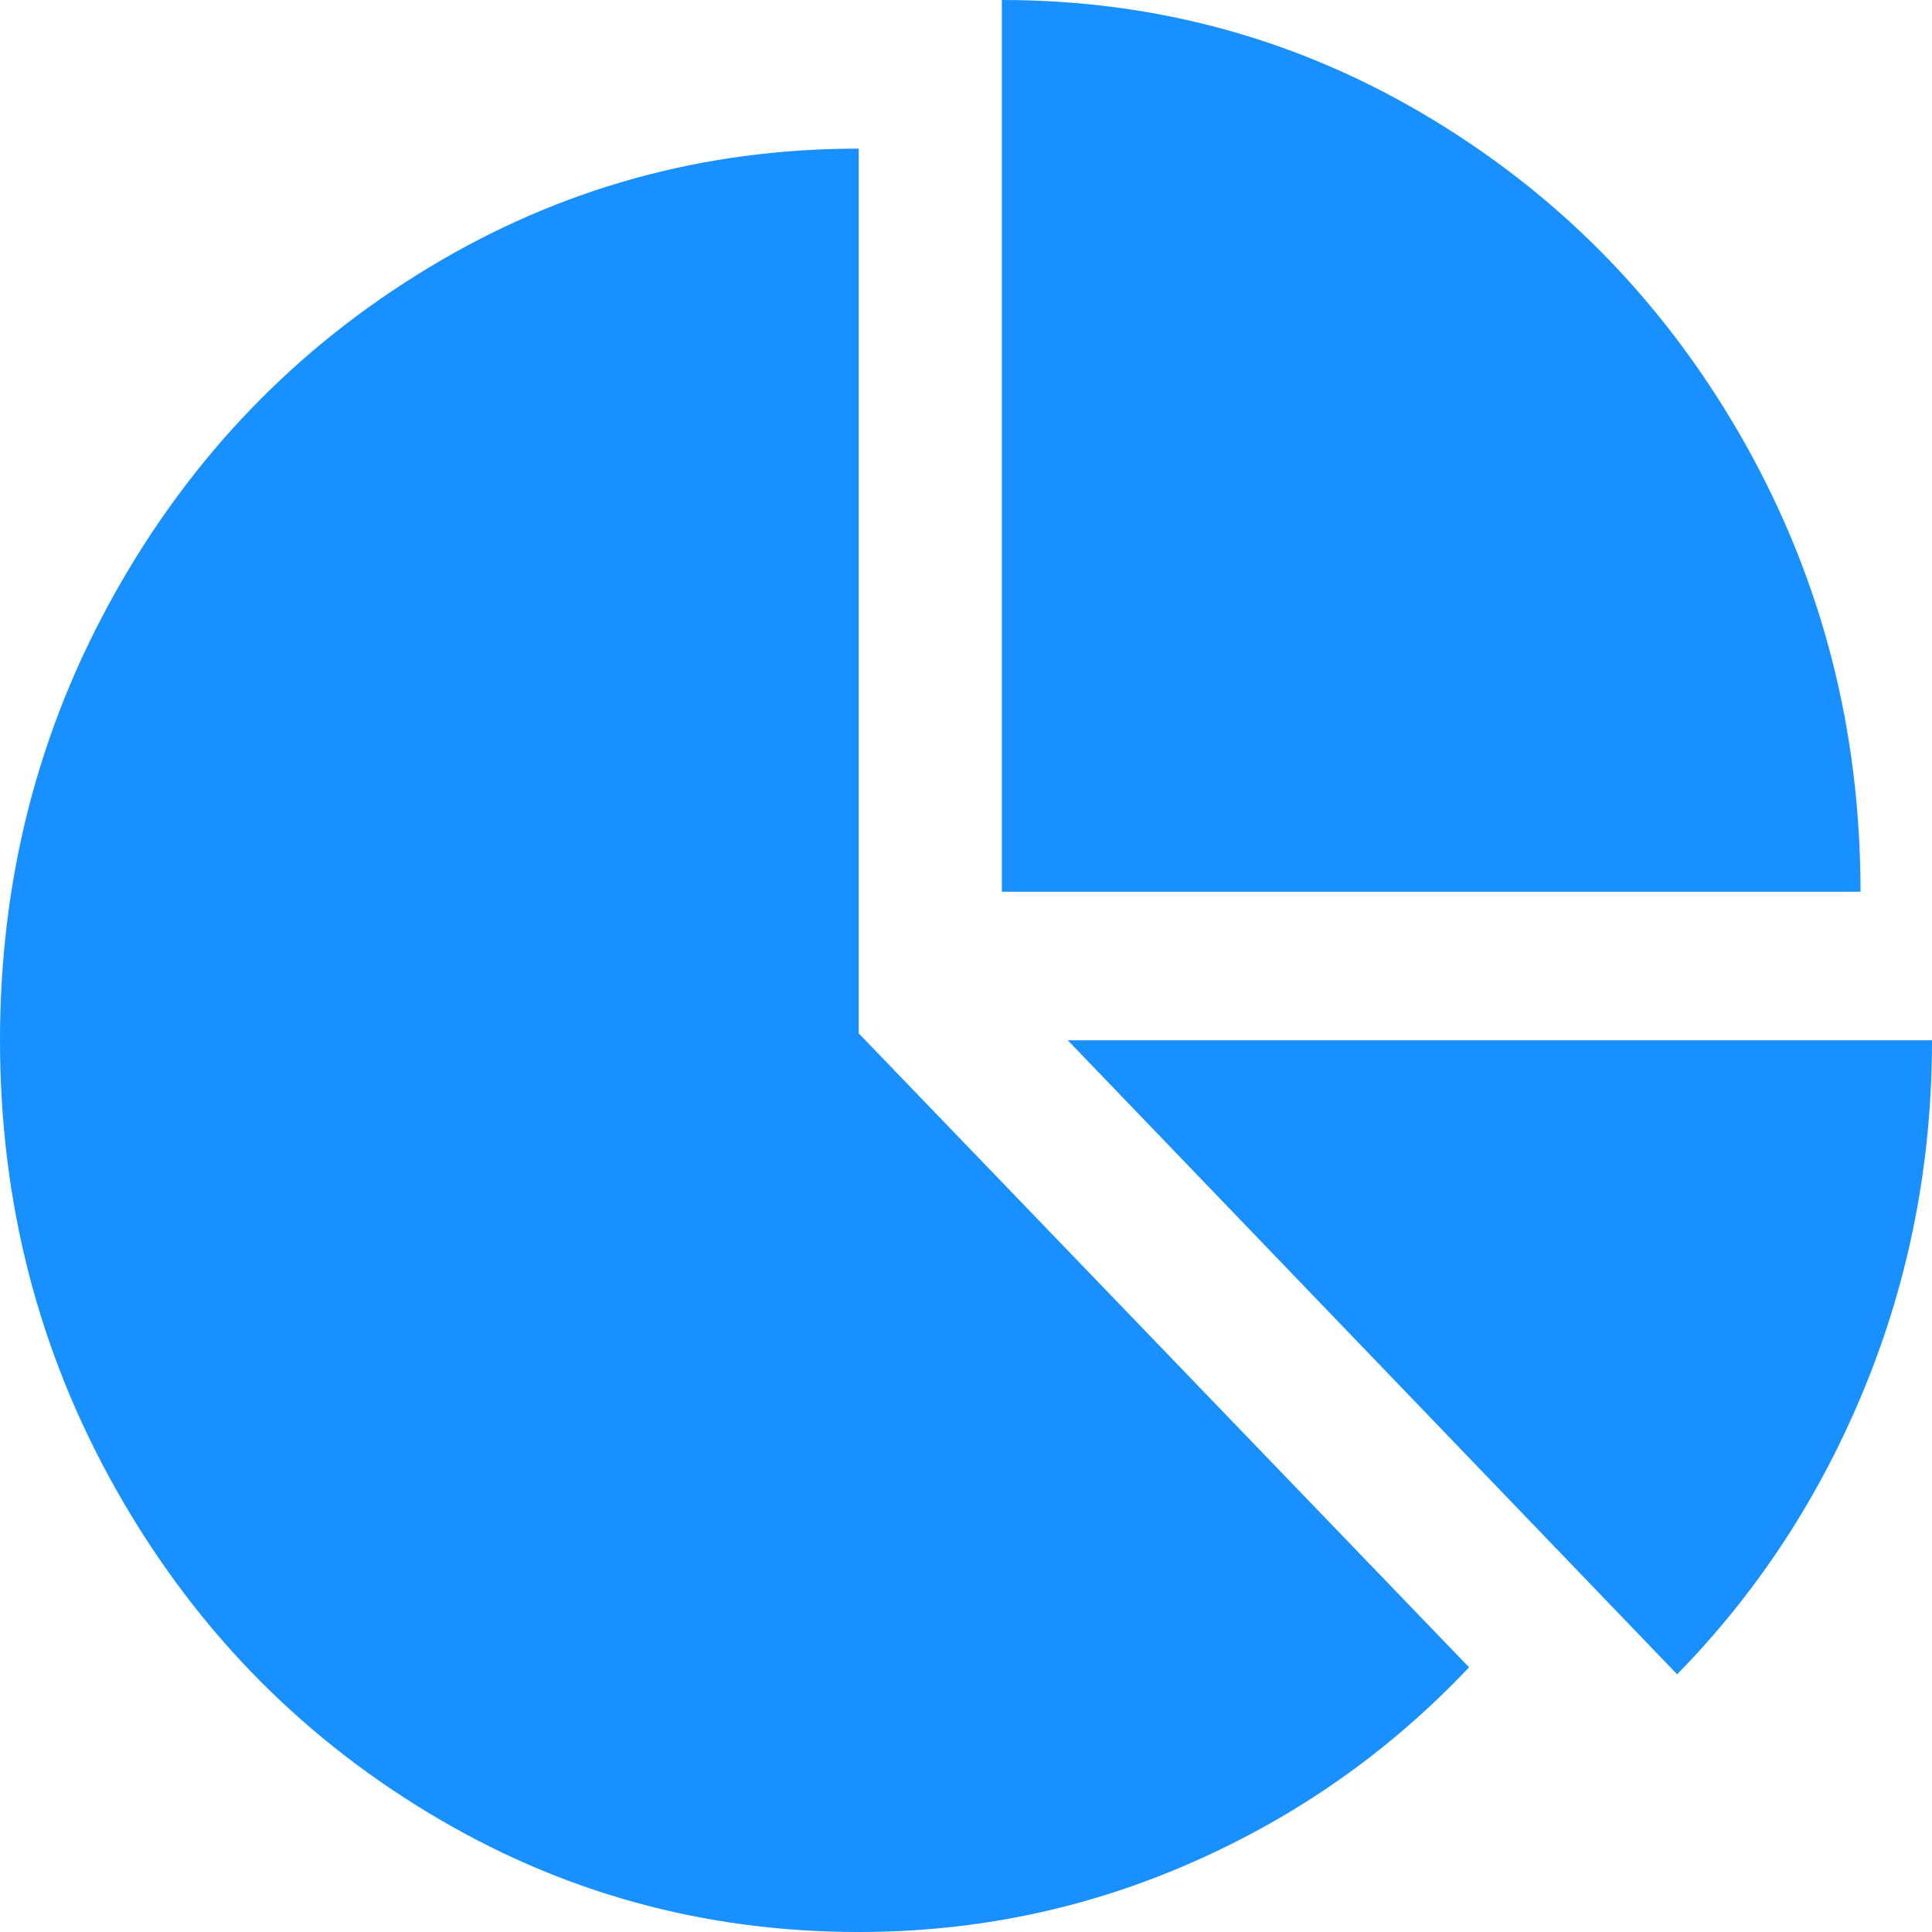 ﻿<?xml version="1.0" encoding="utf-8"?>
<svg version="1.1" xmlns:xlink="http://www.w3.org/1999/xlink" width="13px" height="13px" xmlns="http://www.w3.org/2000/svg">
  <g transform="matrix(1 0 0 1 -1326 -4371 )">
    <path d="M 5.778 1  L 5.778 6.953  L 9.885 11.219  C 9.354 11.781  8.733 12.219  8.023 12.531  C 7.314 12.844  6.565 13  5.778 13  C 4.73 13  3.763 12.732  2.878 12.195  C 1.992 11.659  1.291 10.931  0.775 10.012  C 0.258 9.092  0 8.089  0 7  C 0 5.911  0.258 4.908  0.775 3.988  C 1.291 3.069  1.992 2.341  2.878 1.805  C 3.763 1.268  4.73 1  5.778 1  Z M 11.285 11.266  L 7.185 7  L 13 7  C 13 7.818  12.85 8.595  12.549 9.332  C 12.248 10.069  11.826 10.714  11.285 11.266  Z M 11.744 2.988  C 12.26 3.908  12.519 4.911  12.519 6  L 6.741 6  L 6.741 0  C 7.789 0  8.756 0.268  9.641 0.805  C 10.526 1.341  11.227 2.069  11.744 2.988  Z " fill-rule="nonzero" fill="#1890ff" stroke="none" transform="matrix(1 0 0 1 1326 4371 )" />
  </g>
</svg>